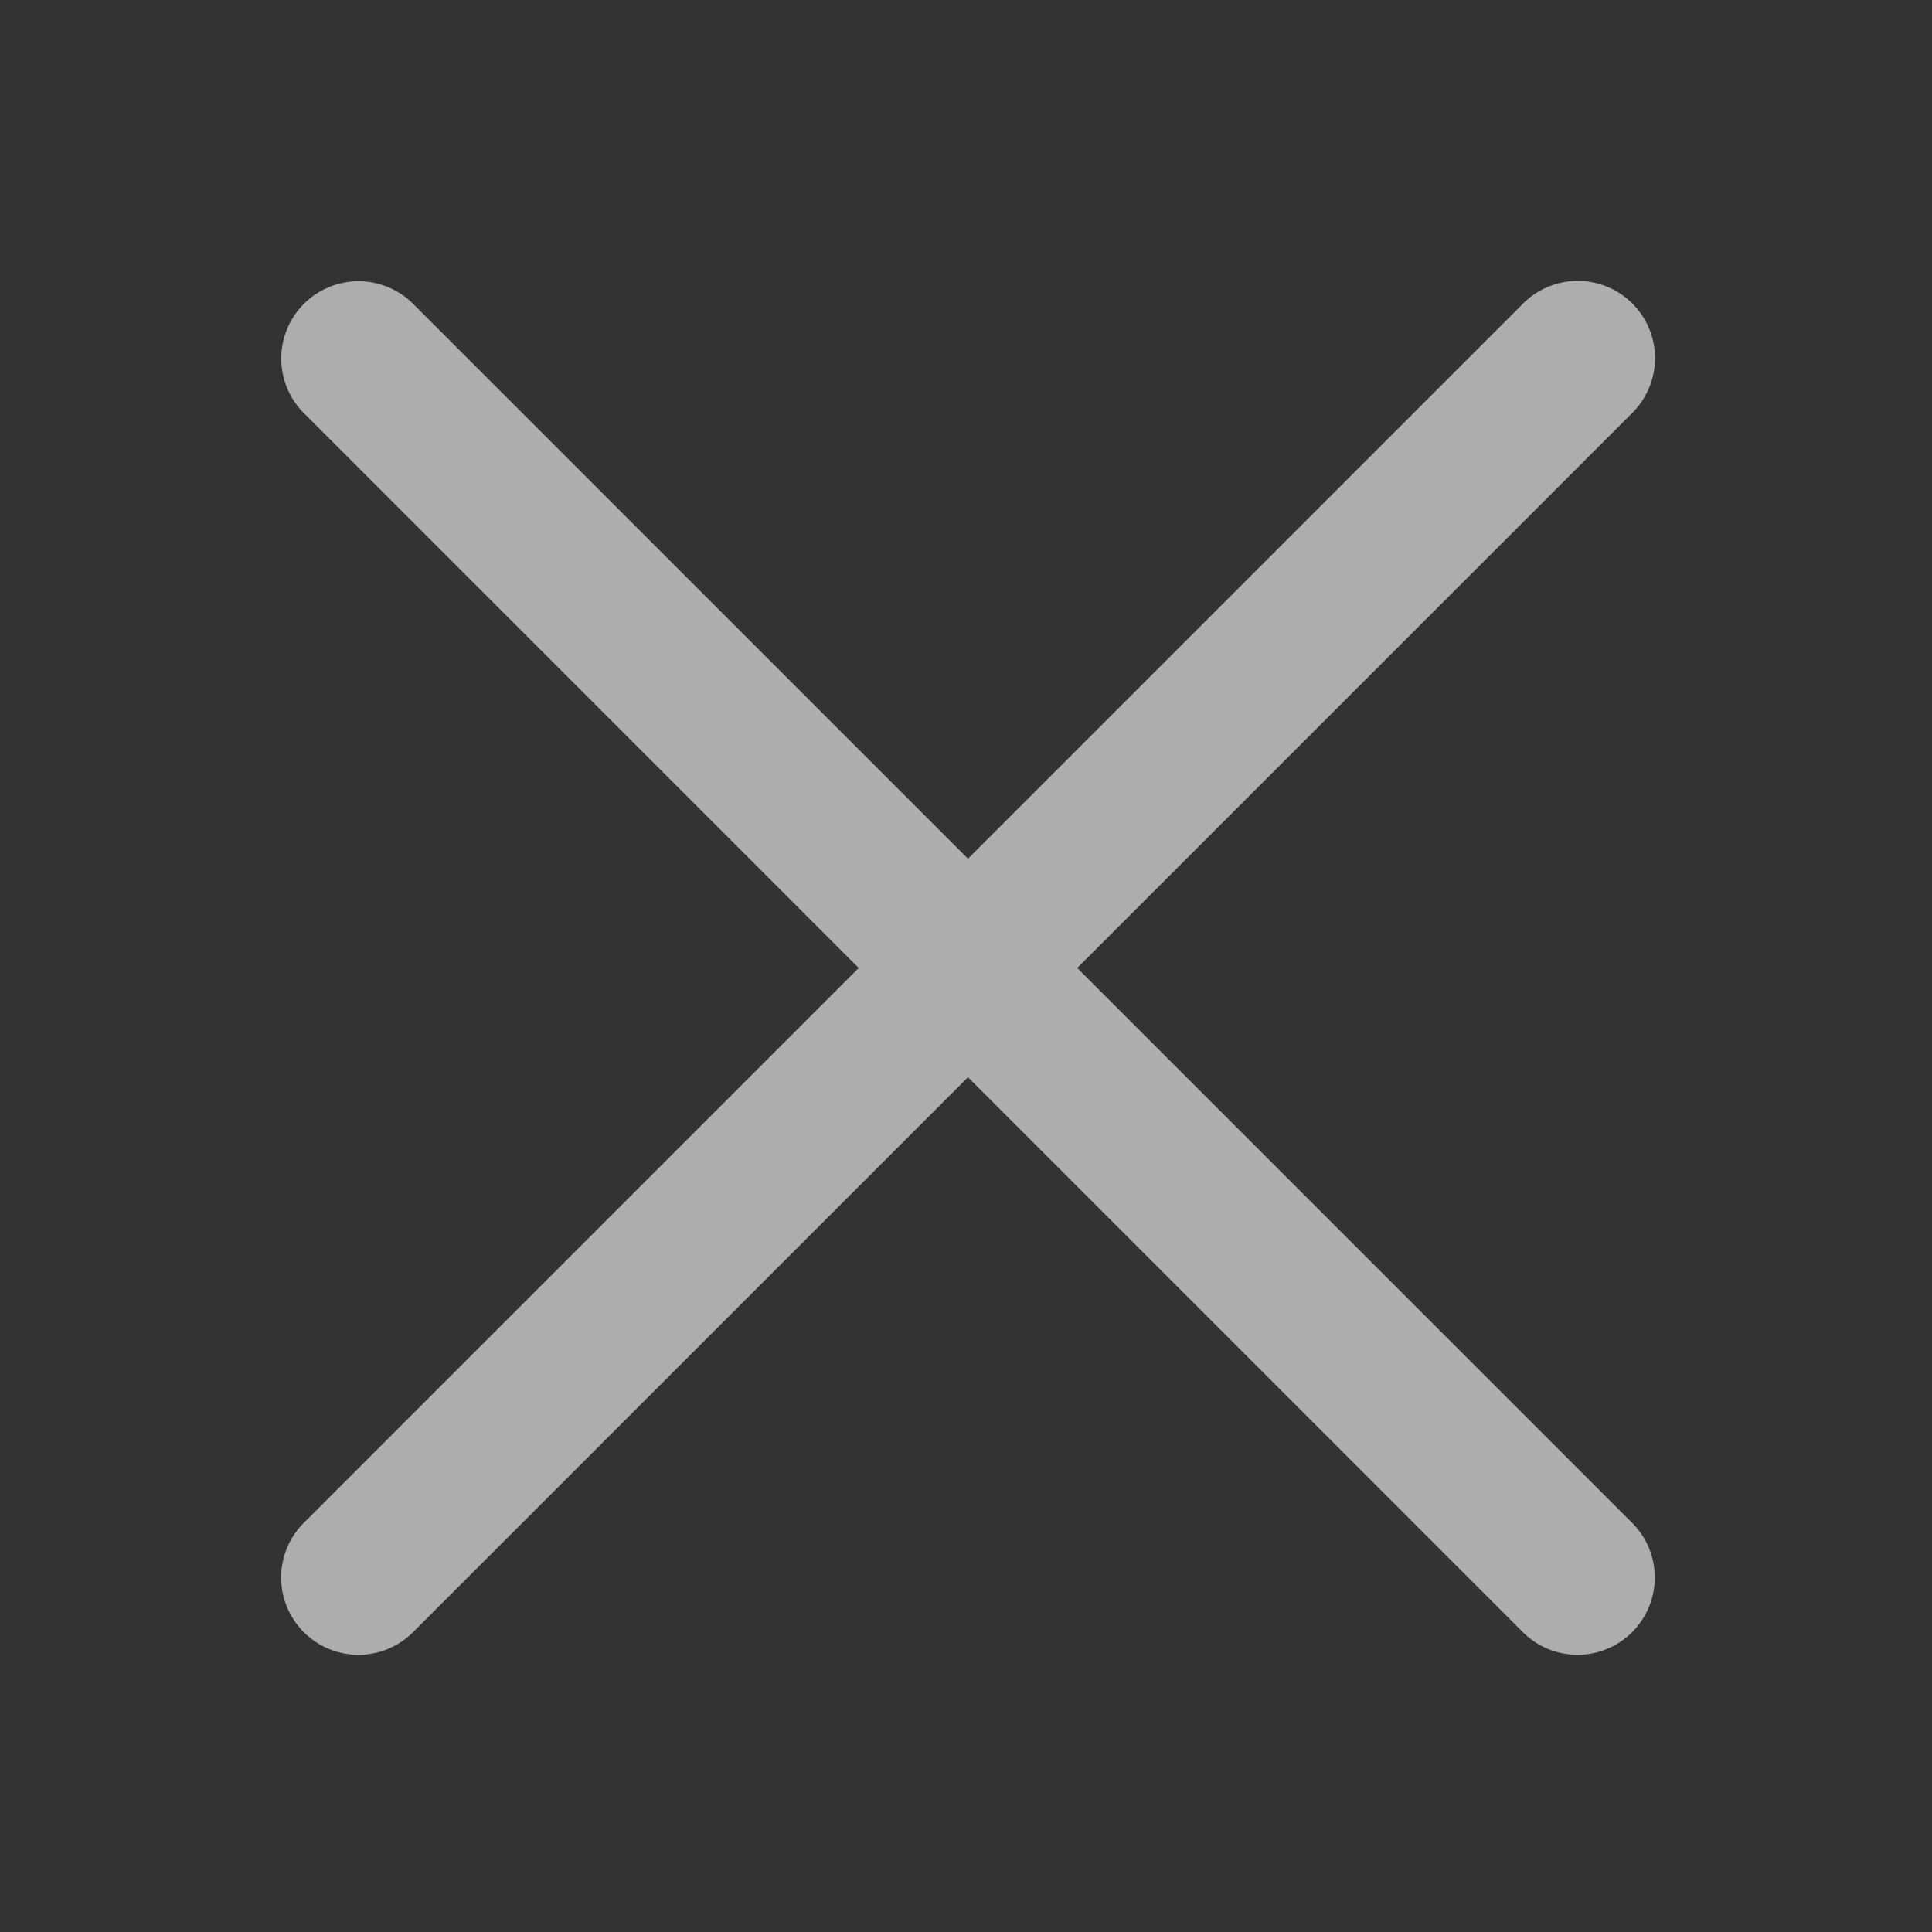 <svg xmlns="http://www.w3.org/2000/svg" x="0px" y="0px"  viewBox="0 0 50 50">
<rect x="0" y="0" width="50" height="50" fill="#333333" stroke="none"/>
<path fill="rgba(255, 255, 255, 0.6)" d="M 40.783 7.271 A 2 2 0 0 0 39.387 7.887 L 25.051 22.223 L 10.715 7.887 A 2 2 0 0 0 9.279 7.279 A 2 2 0 0 0 7.887 10.715 L 22.223 25.051 L 7.887 39.387 A 2 2 0 1 0 10.715 42.215 L 25.051 27.879 L 39.387 42.215 A 2 2 0 1 0 42.215 39.387 L 27.879 25.051 L 42.215 10.715 A 2 2 0 0 0 40.783 7.271 z"></path>
</svg>